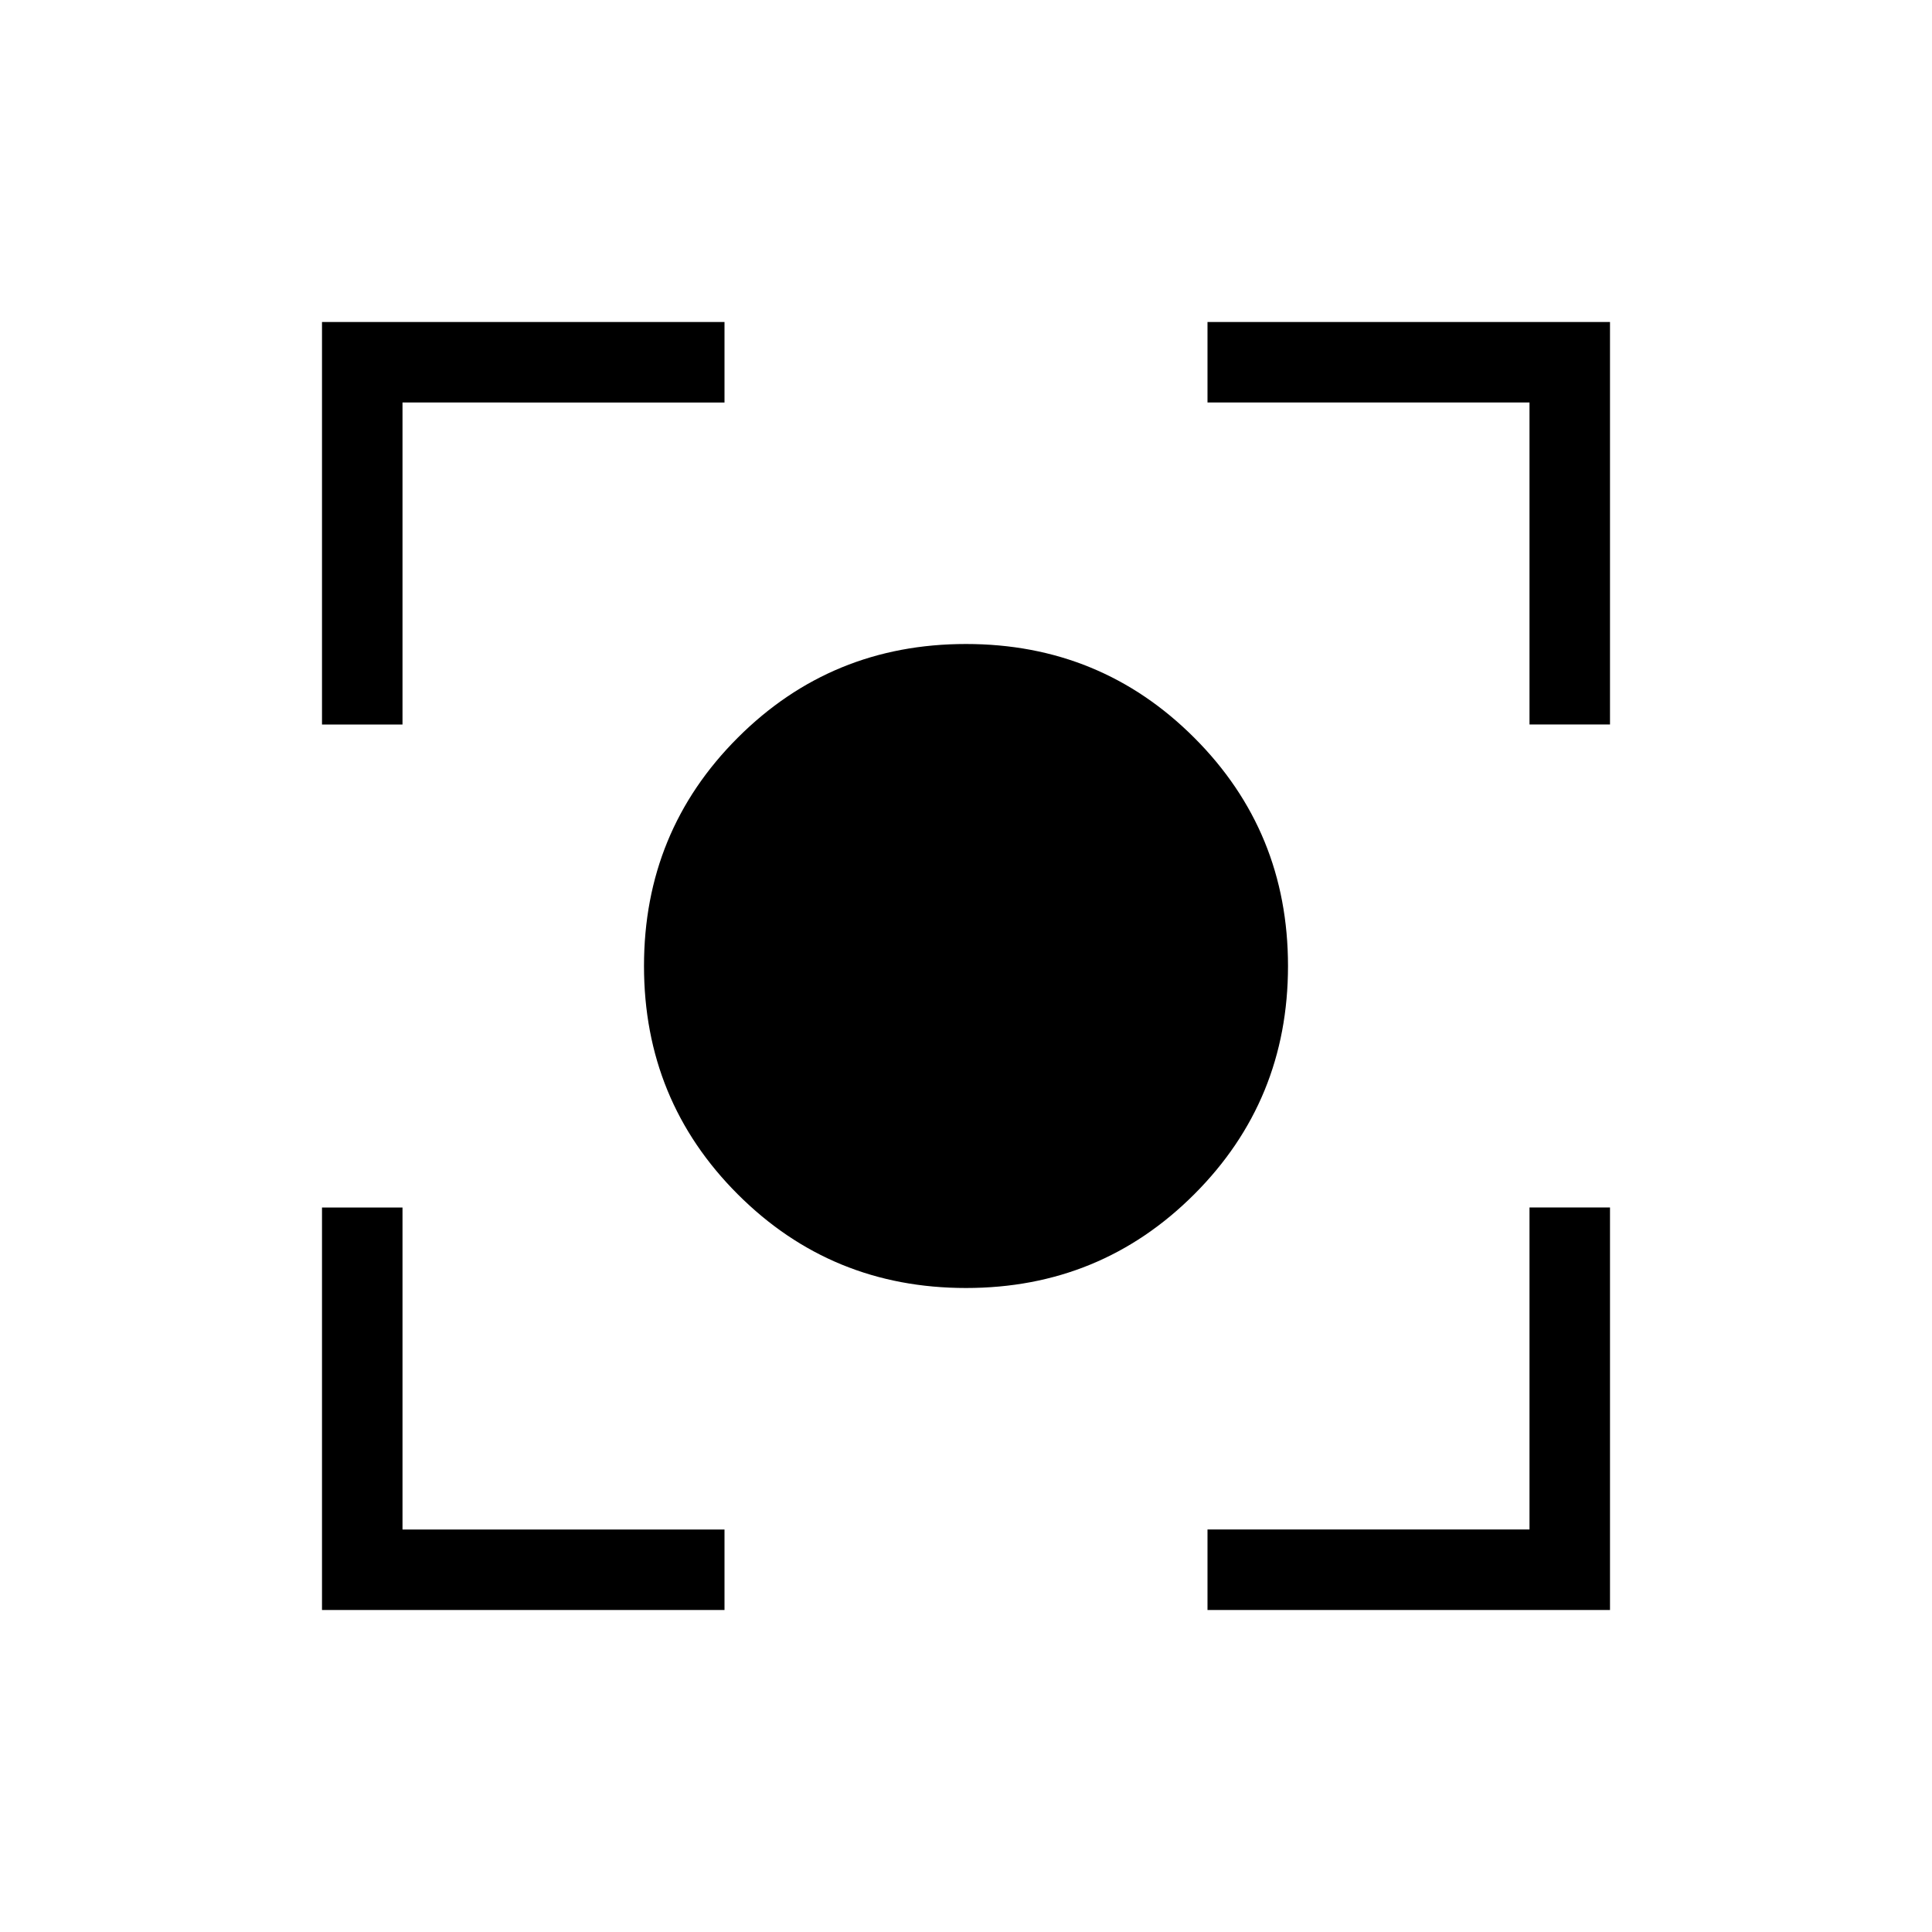 <svg xmlns="http://www.w3.org/2000/svg" height="24" viewBox="0 -960 960 960" width="24"><path d="M480-320q-66.846 0-113.423-46.577T320-480q0-66.846 46.577-113.423T480-640q66.846 0 113.423 46.577T640-480q0 66.846-46.577 113.423T480-320ZM160-160v-200h40v160h160v40H160Zm440 0v-40h160v-160h40v200H600ZM160-600v-200h200v40H200v160h-40Zm600 0v-160H600v-40h200v200h-40Z"/></svg>